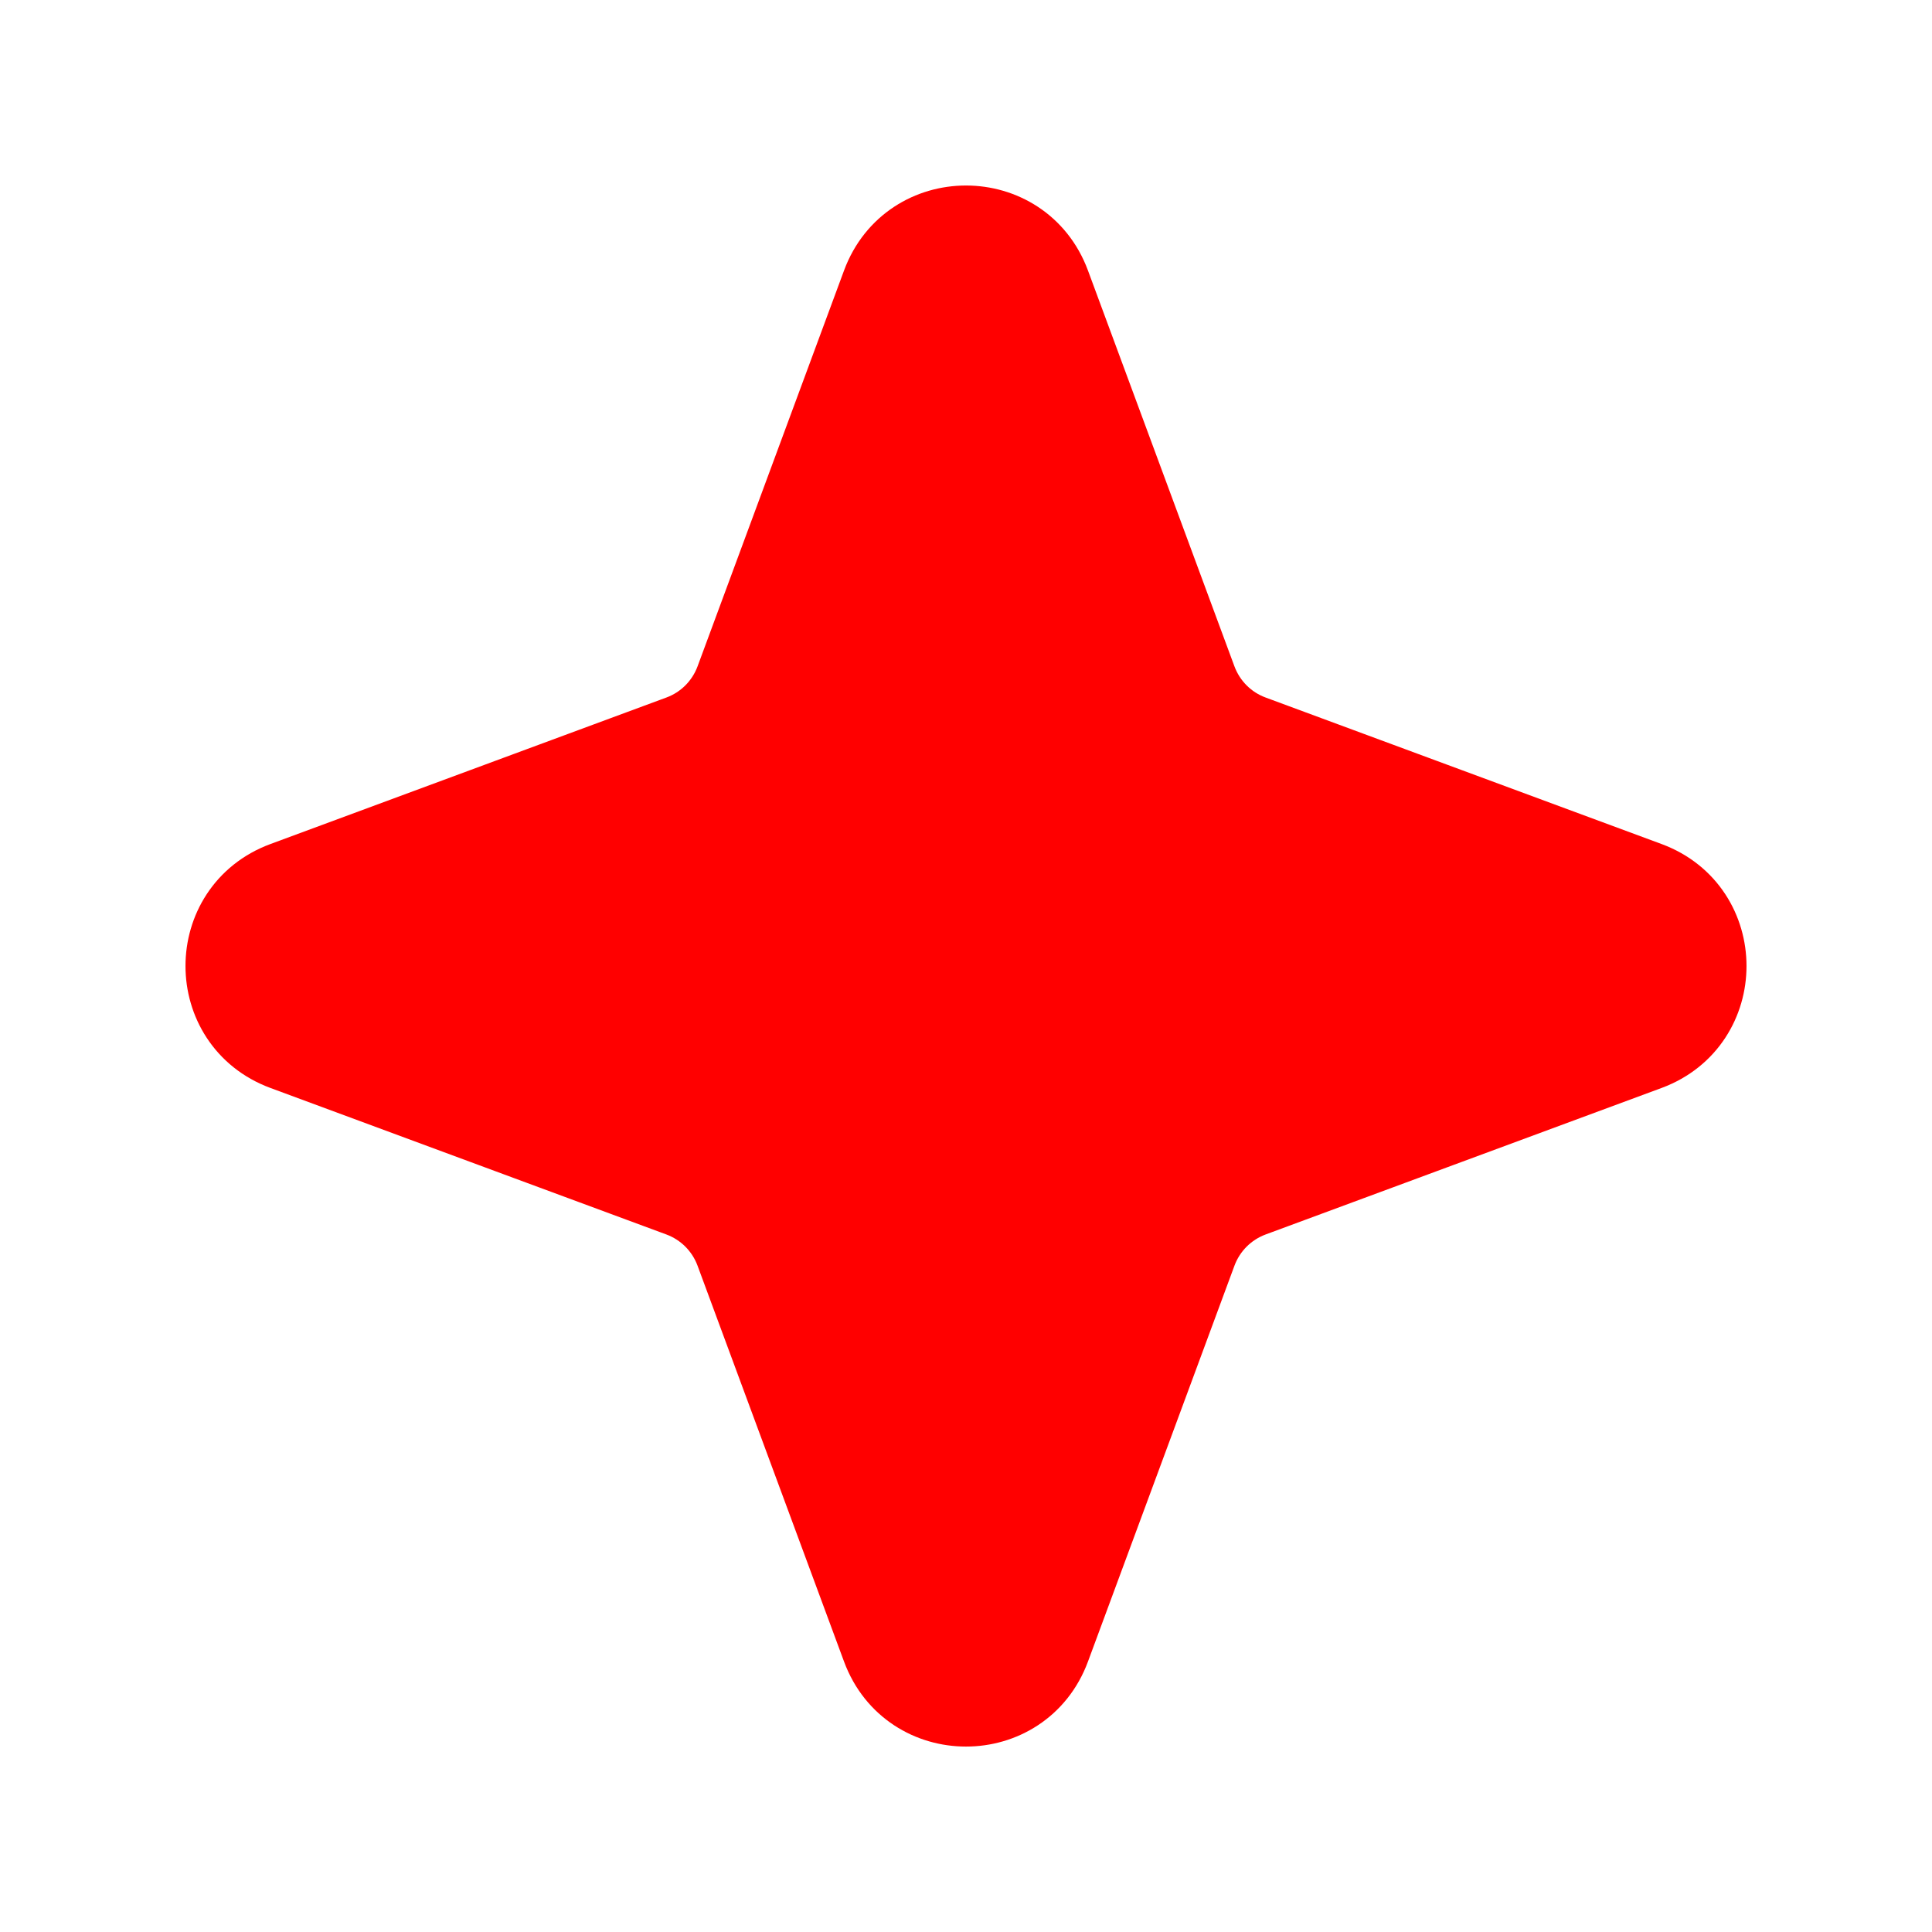 <svg width="25" height="25" viewBox="0 0 25 25" fill="none" xmlns="http://www.w3.org/2000/svg">
<path d="M11.391 3.673C11.772 2.643 13.228 2.643 13.609 3.673L15.505 8.797C15.625 9.12 15.88 9.376 16.204 9.495L21.328 11.391C22.357 11.772 22.357 13.228 21.328 13.609L16.204 15.505C15.88 15.625 15.625 15.88 15.505 16.204L13.609 21.328C13.228 22.358 11.772 22.358 11.391 21.328L9.495 16.204C9.375 15.88 9.12 15.625 8.796 15.505L3.672 13.609C2.643 13.228 2.643 11.772 3.672 11.391L8.796 9.495C9.12 9.376 9.375 9.12 9.495 8.797L11.391 3.673Z" fill="#FF0000" stroke="#FF0000" stroke-linejoin="round"/>
</svg>
